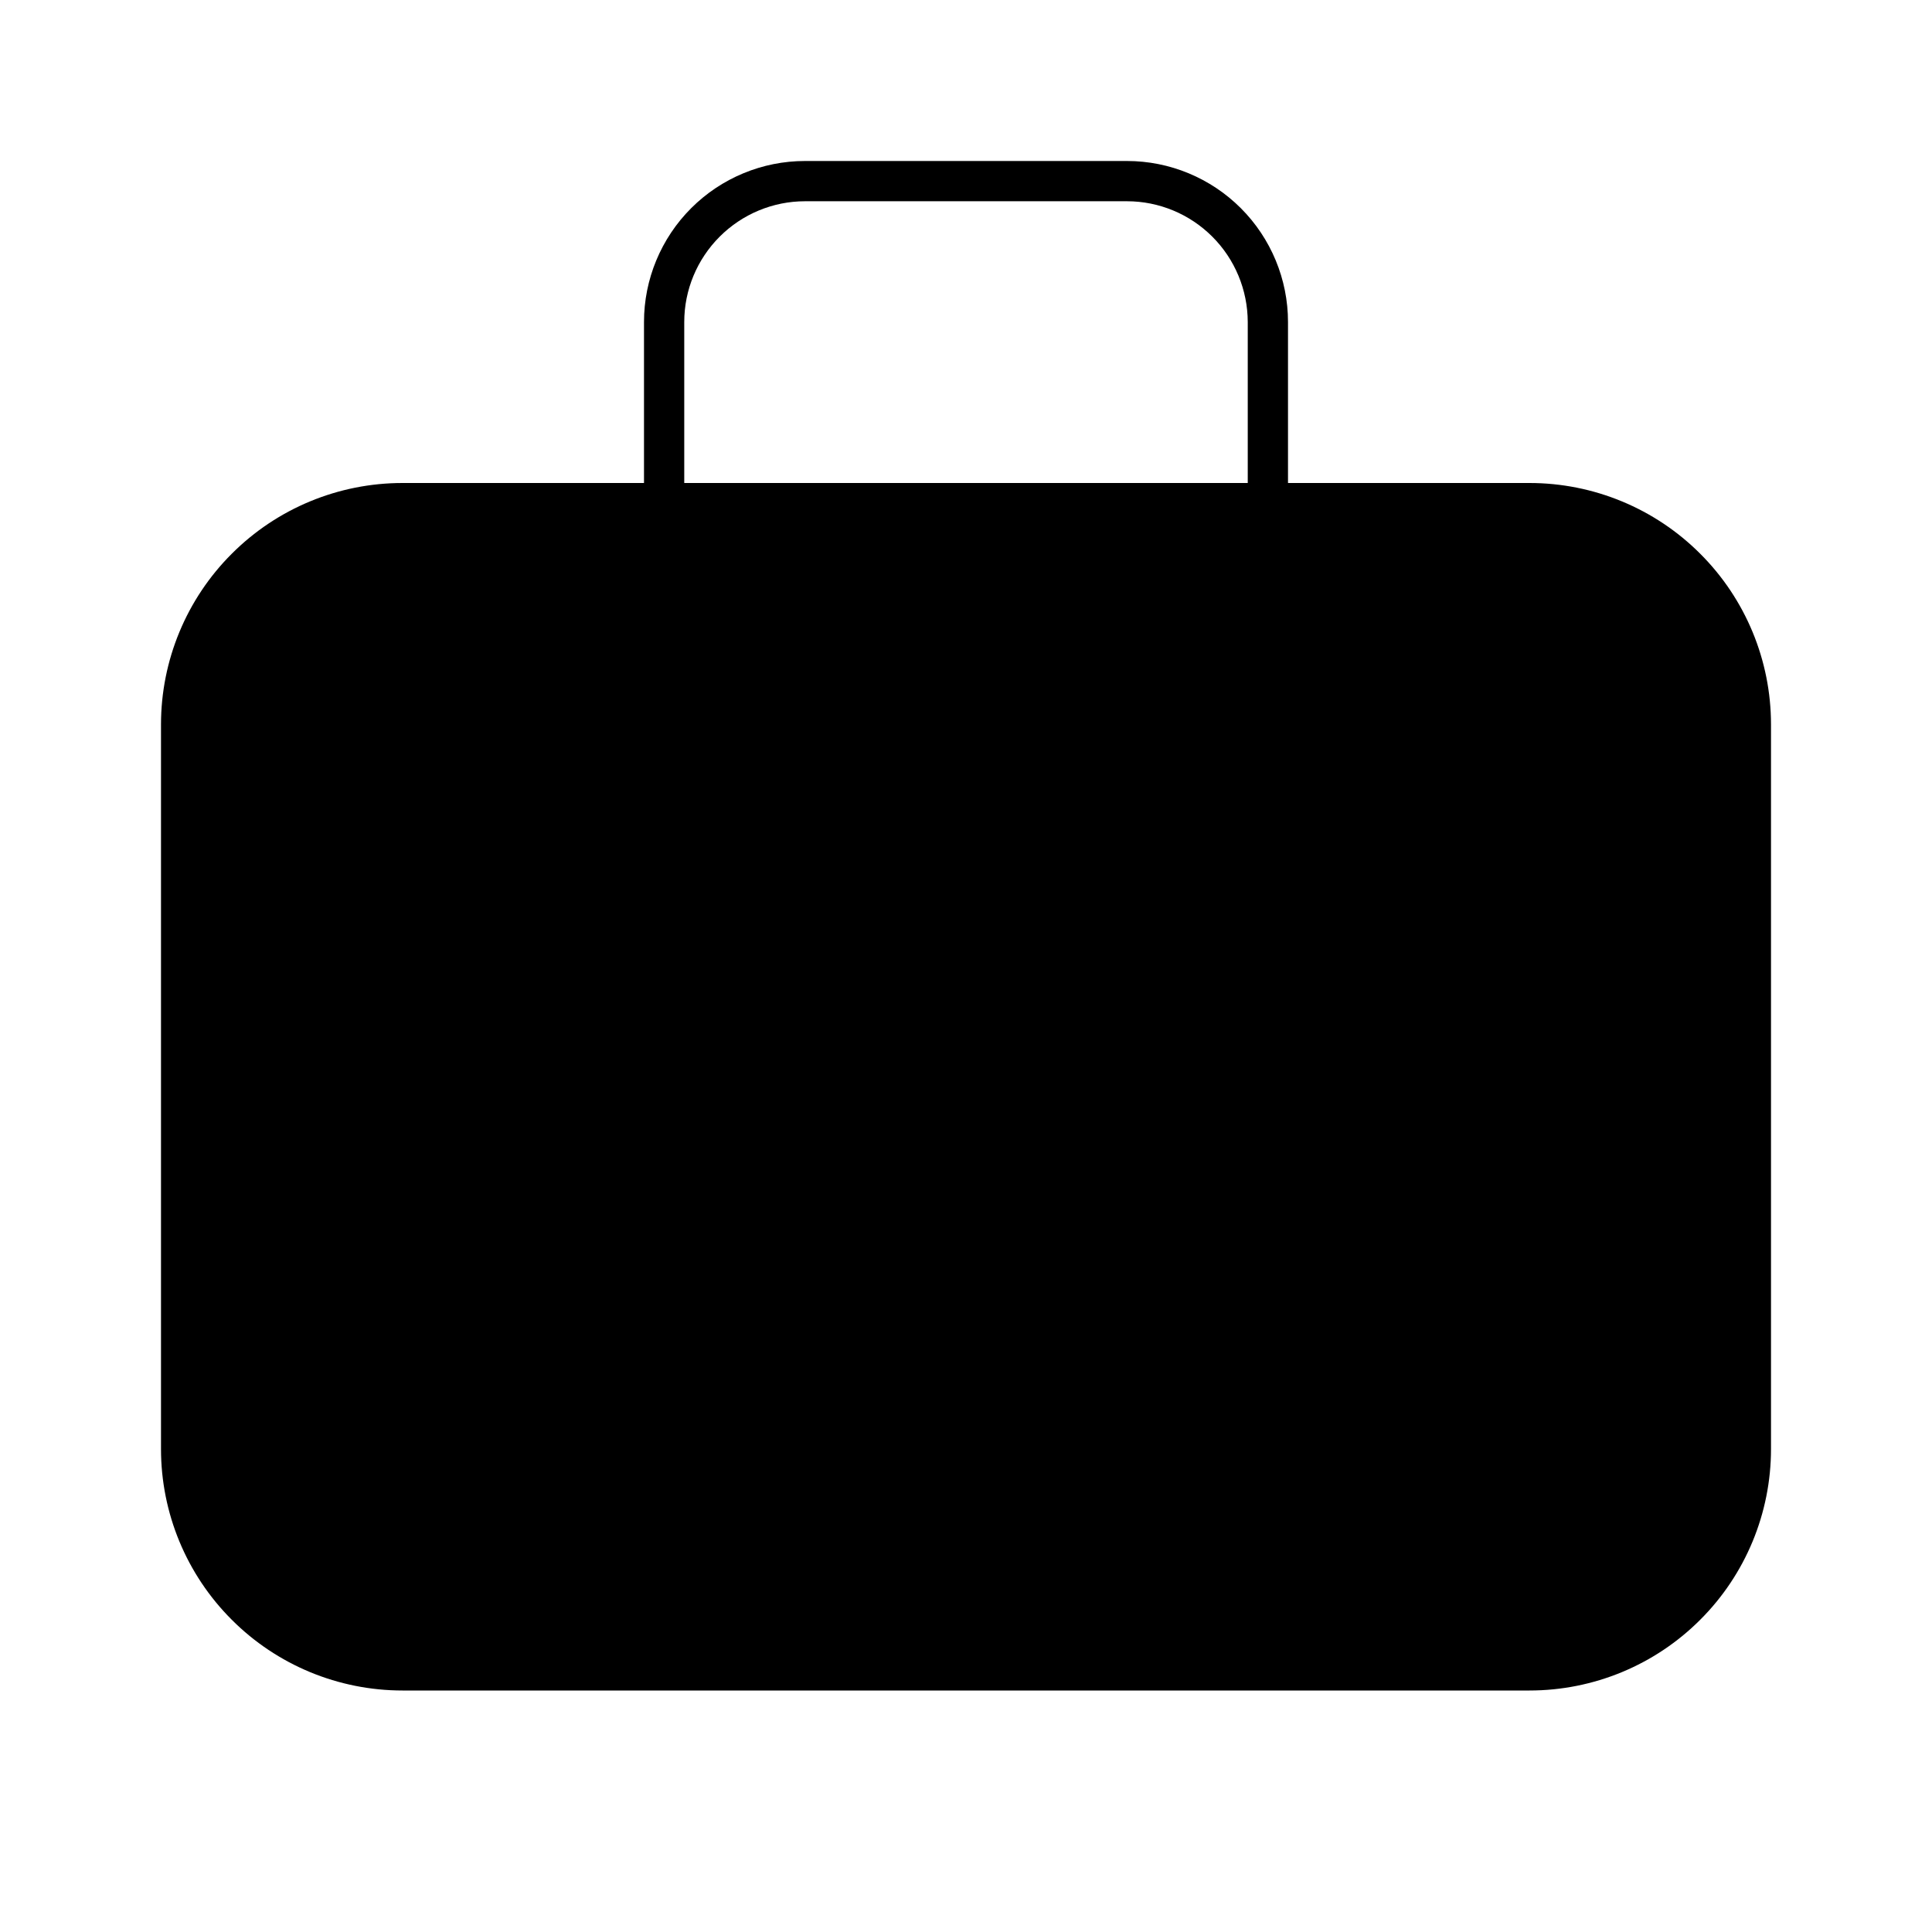<svg width="24" height="24" viewBox="0 0 24 24" fill="none" xmlns="http://www.w3.org/2000/svg">
<path d="M8.5 4C8.5 3.602 8.659 3.221 8.94 2.94C9.221 2.659 9.602 2.5 10 2.5H14C14.398 2.5 14.779 2.659 15.06 2.94C15.341 3.221 15.499 3.602 15.5 4V6H8.5V4ZM19 6H16V4C16 3.47 15.789 2.961 15.414 2.586C15.039 2.211 14.53 2 14 2H10C9.47 2 8.961 2.211 8.586 2.586C8.211 2.961 8 3.47 8 4V6H5C4.204 6 3.441 6.316 2.879 6.879C2.316 7.441 2 8.204 2 9V18C2 18.796 2.316 19.559 2.879 20.121C3.441 20.684 4.204 21 5 21H19C19.796 21 20.559 20.684 21.121 20.121C21.684 19.559 22 18.796 22 18V9C22 8.204 21.684 7.441 21.121 6.879C20.559 6.316 19.796 6 19 6Z" fill="black"/>
</svg>
